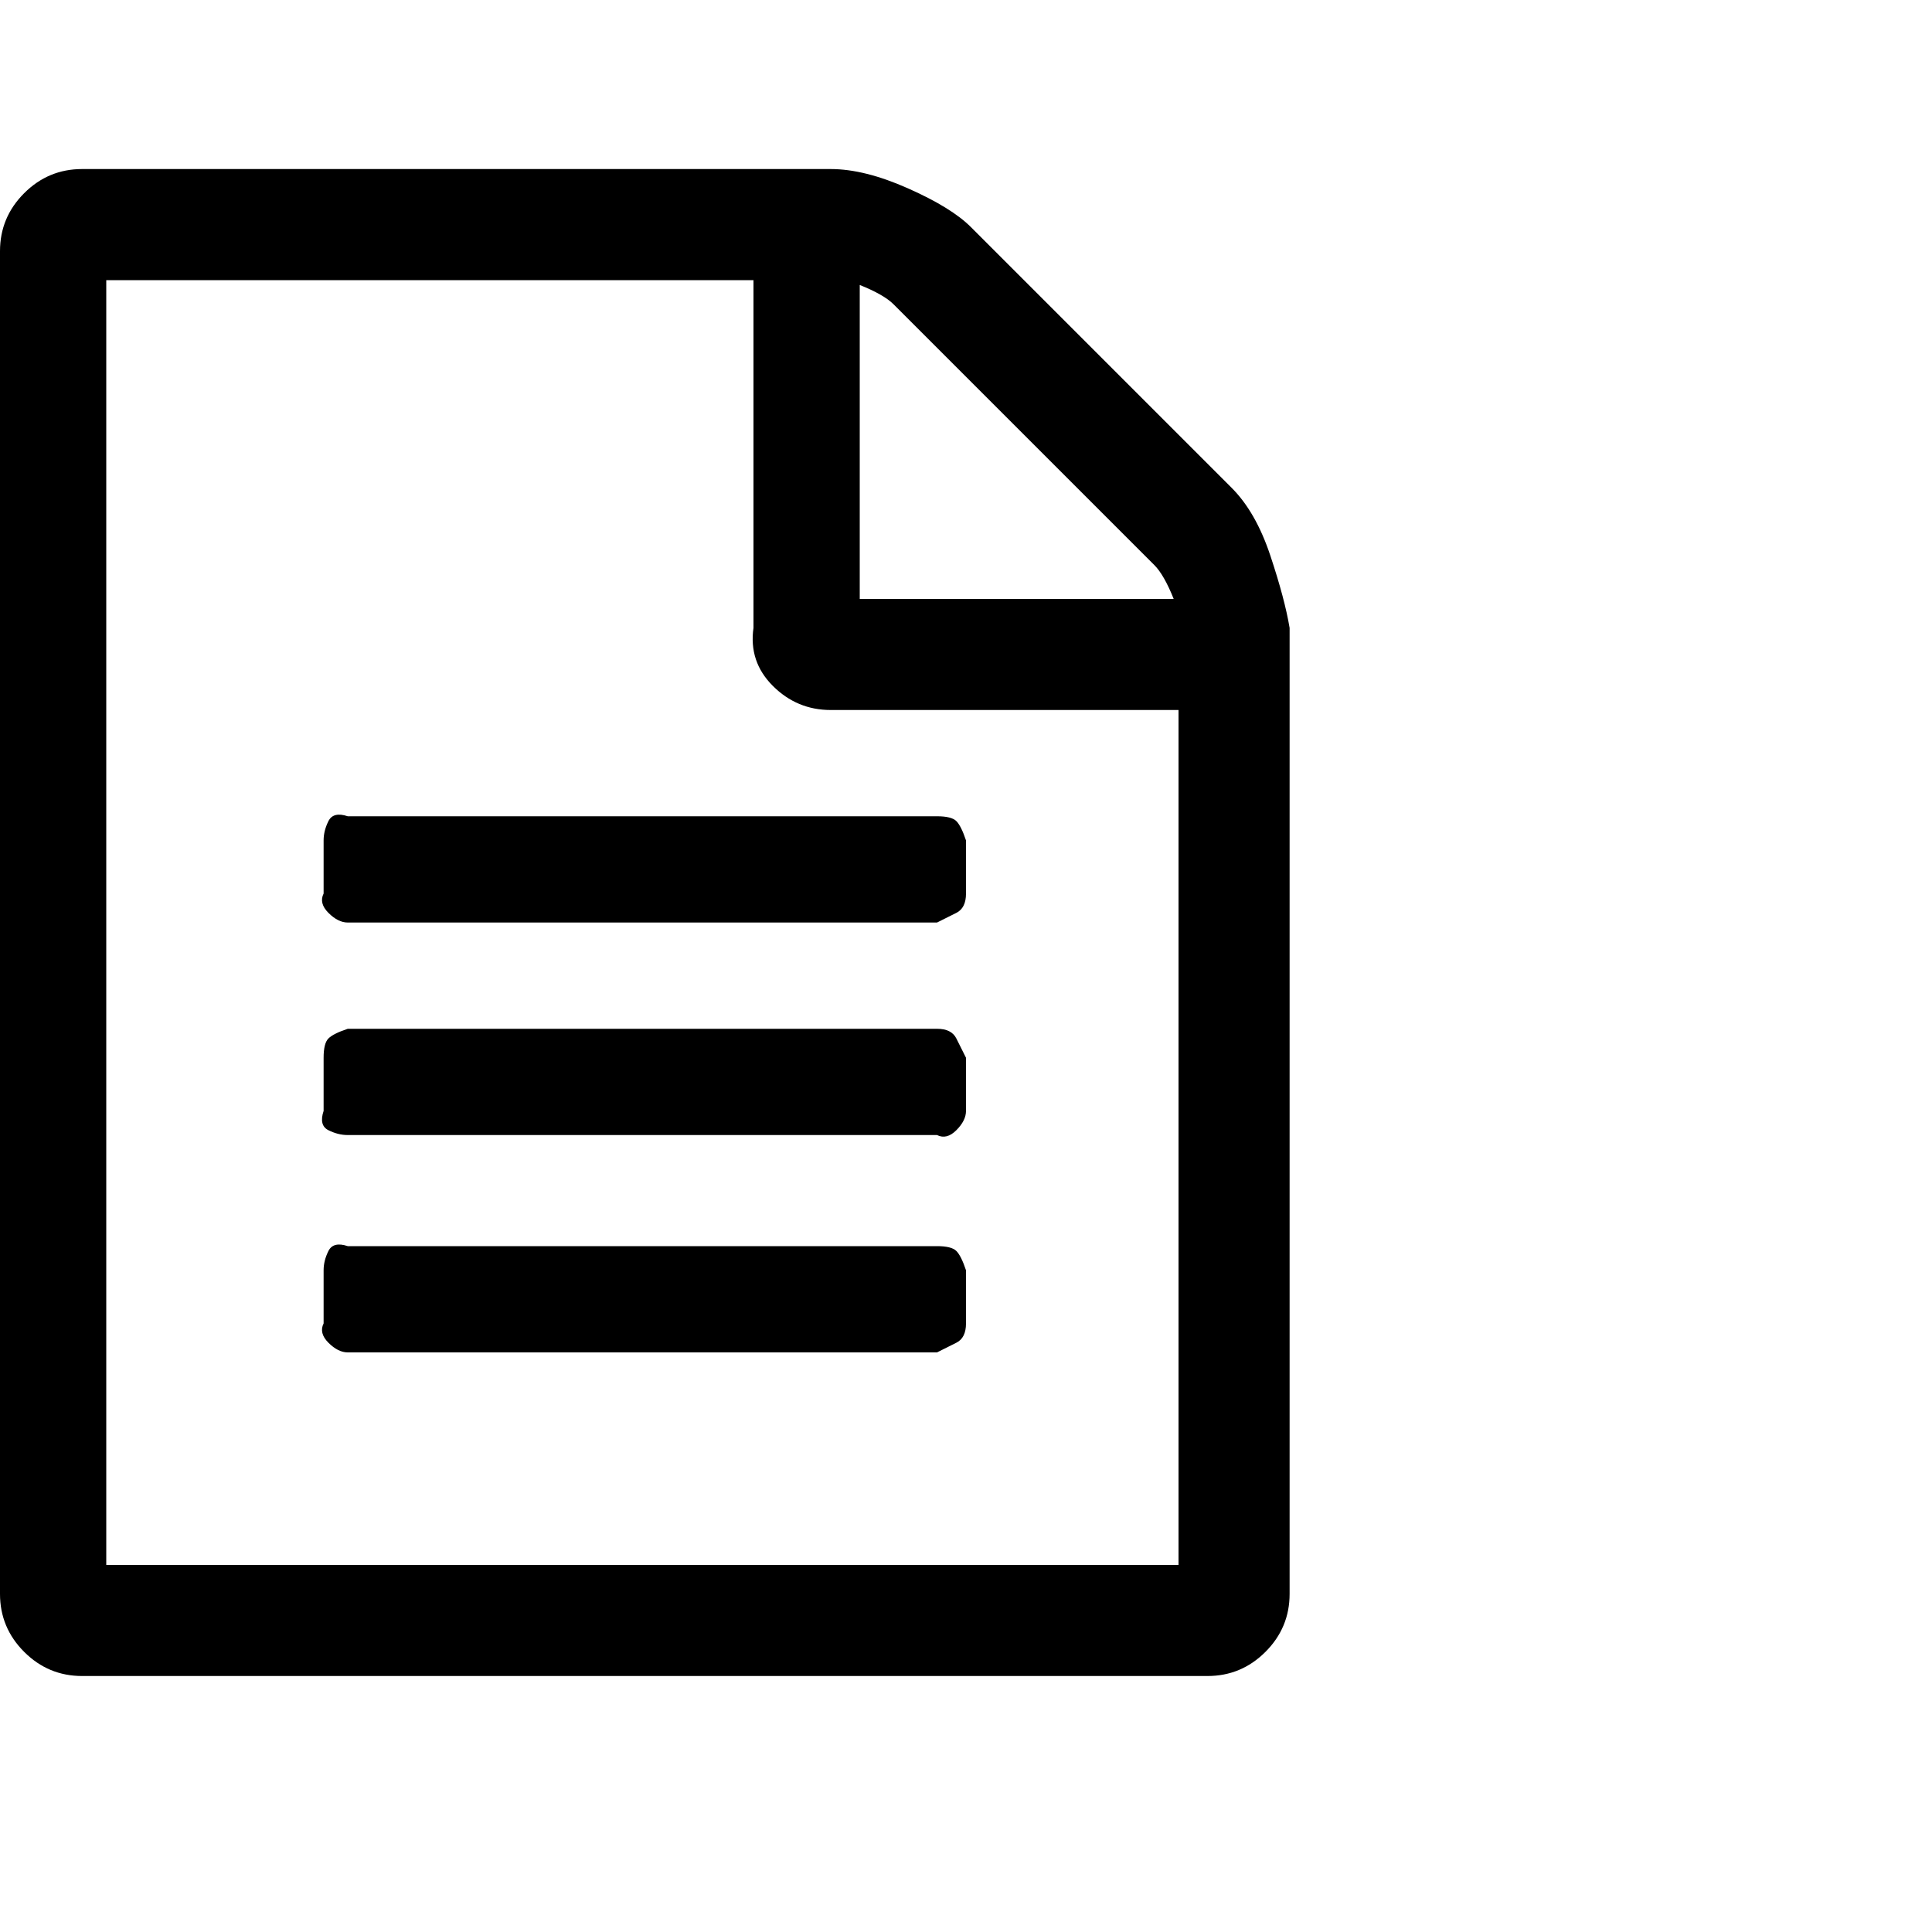<?xml version="1.0"?><svg viewBox="0 0 40 40" xmlns="http://www.w3.org/2000/svg" height="40" width="40"><path d="m25.5 10.1q0.5 0.5 0.8 1.4t0.4 1.5v20q0 0.7-0.5 1.2t-1.2 0.5h-23.3q-0.7 0-1.2-0.5t-0.5-1.2v-27.8q0-0.7 0.5-1.2t1.2-0.5h15.5q0.7 0 1.6 0.4t1.3 0.8l5.4 5.4z m-7.7-4.2v6.5h6.5q-0.2-0.5-0.4-0.7l-5.4-5.4q-0.2-0.2-0.7-0.4z m6.6 26.5v-17.7h-7.2q-0.7 0-1.2-0.5t-0.4-1.2v-7.2h-13.4v26.6h22.2z m-17.7-15q0-0.2 0.1-0.4t0.4-0.1h12.2q0.3 0 0.4 0.1t0.2 0.4v1.1q0 0.3-0.2 0.4t-0.4 0.2h-12.2q-0.2 0-0.4-0.2t-0.1-0.4v-1.1z m12.7 3.9q0.3 0 0.4 0.2t0.2 0.4v1.1q0 0.2-0.2 0.4t-0.4 0.1h-12.2q-0.2 0-0.4-0.1t-0.1-0.4v-1.1q0-0.3 0.1-0.4t0.4-0.2h12.2z m0 4.5q0.3 0 0.4 0.1t0.2 0.4v1.1q0 0.3-0.2 0.4t-0.4 0.2h-12.2q-0.2 0-0.4-0.2t-0.1-0.4v-1.1q0-0.2 0.1-0.4t0.4-0.1h12.2z"></path></svg>